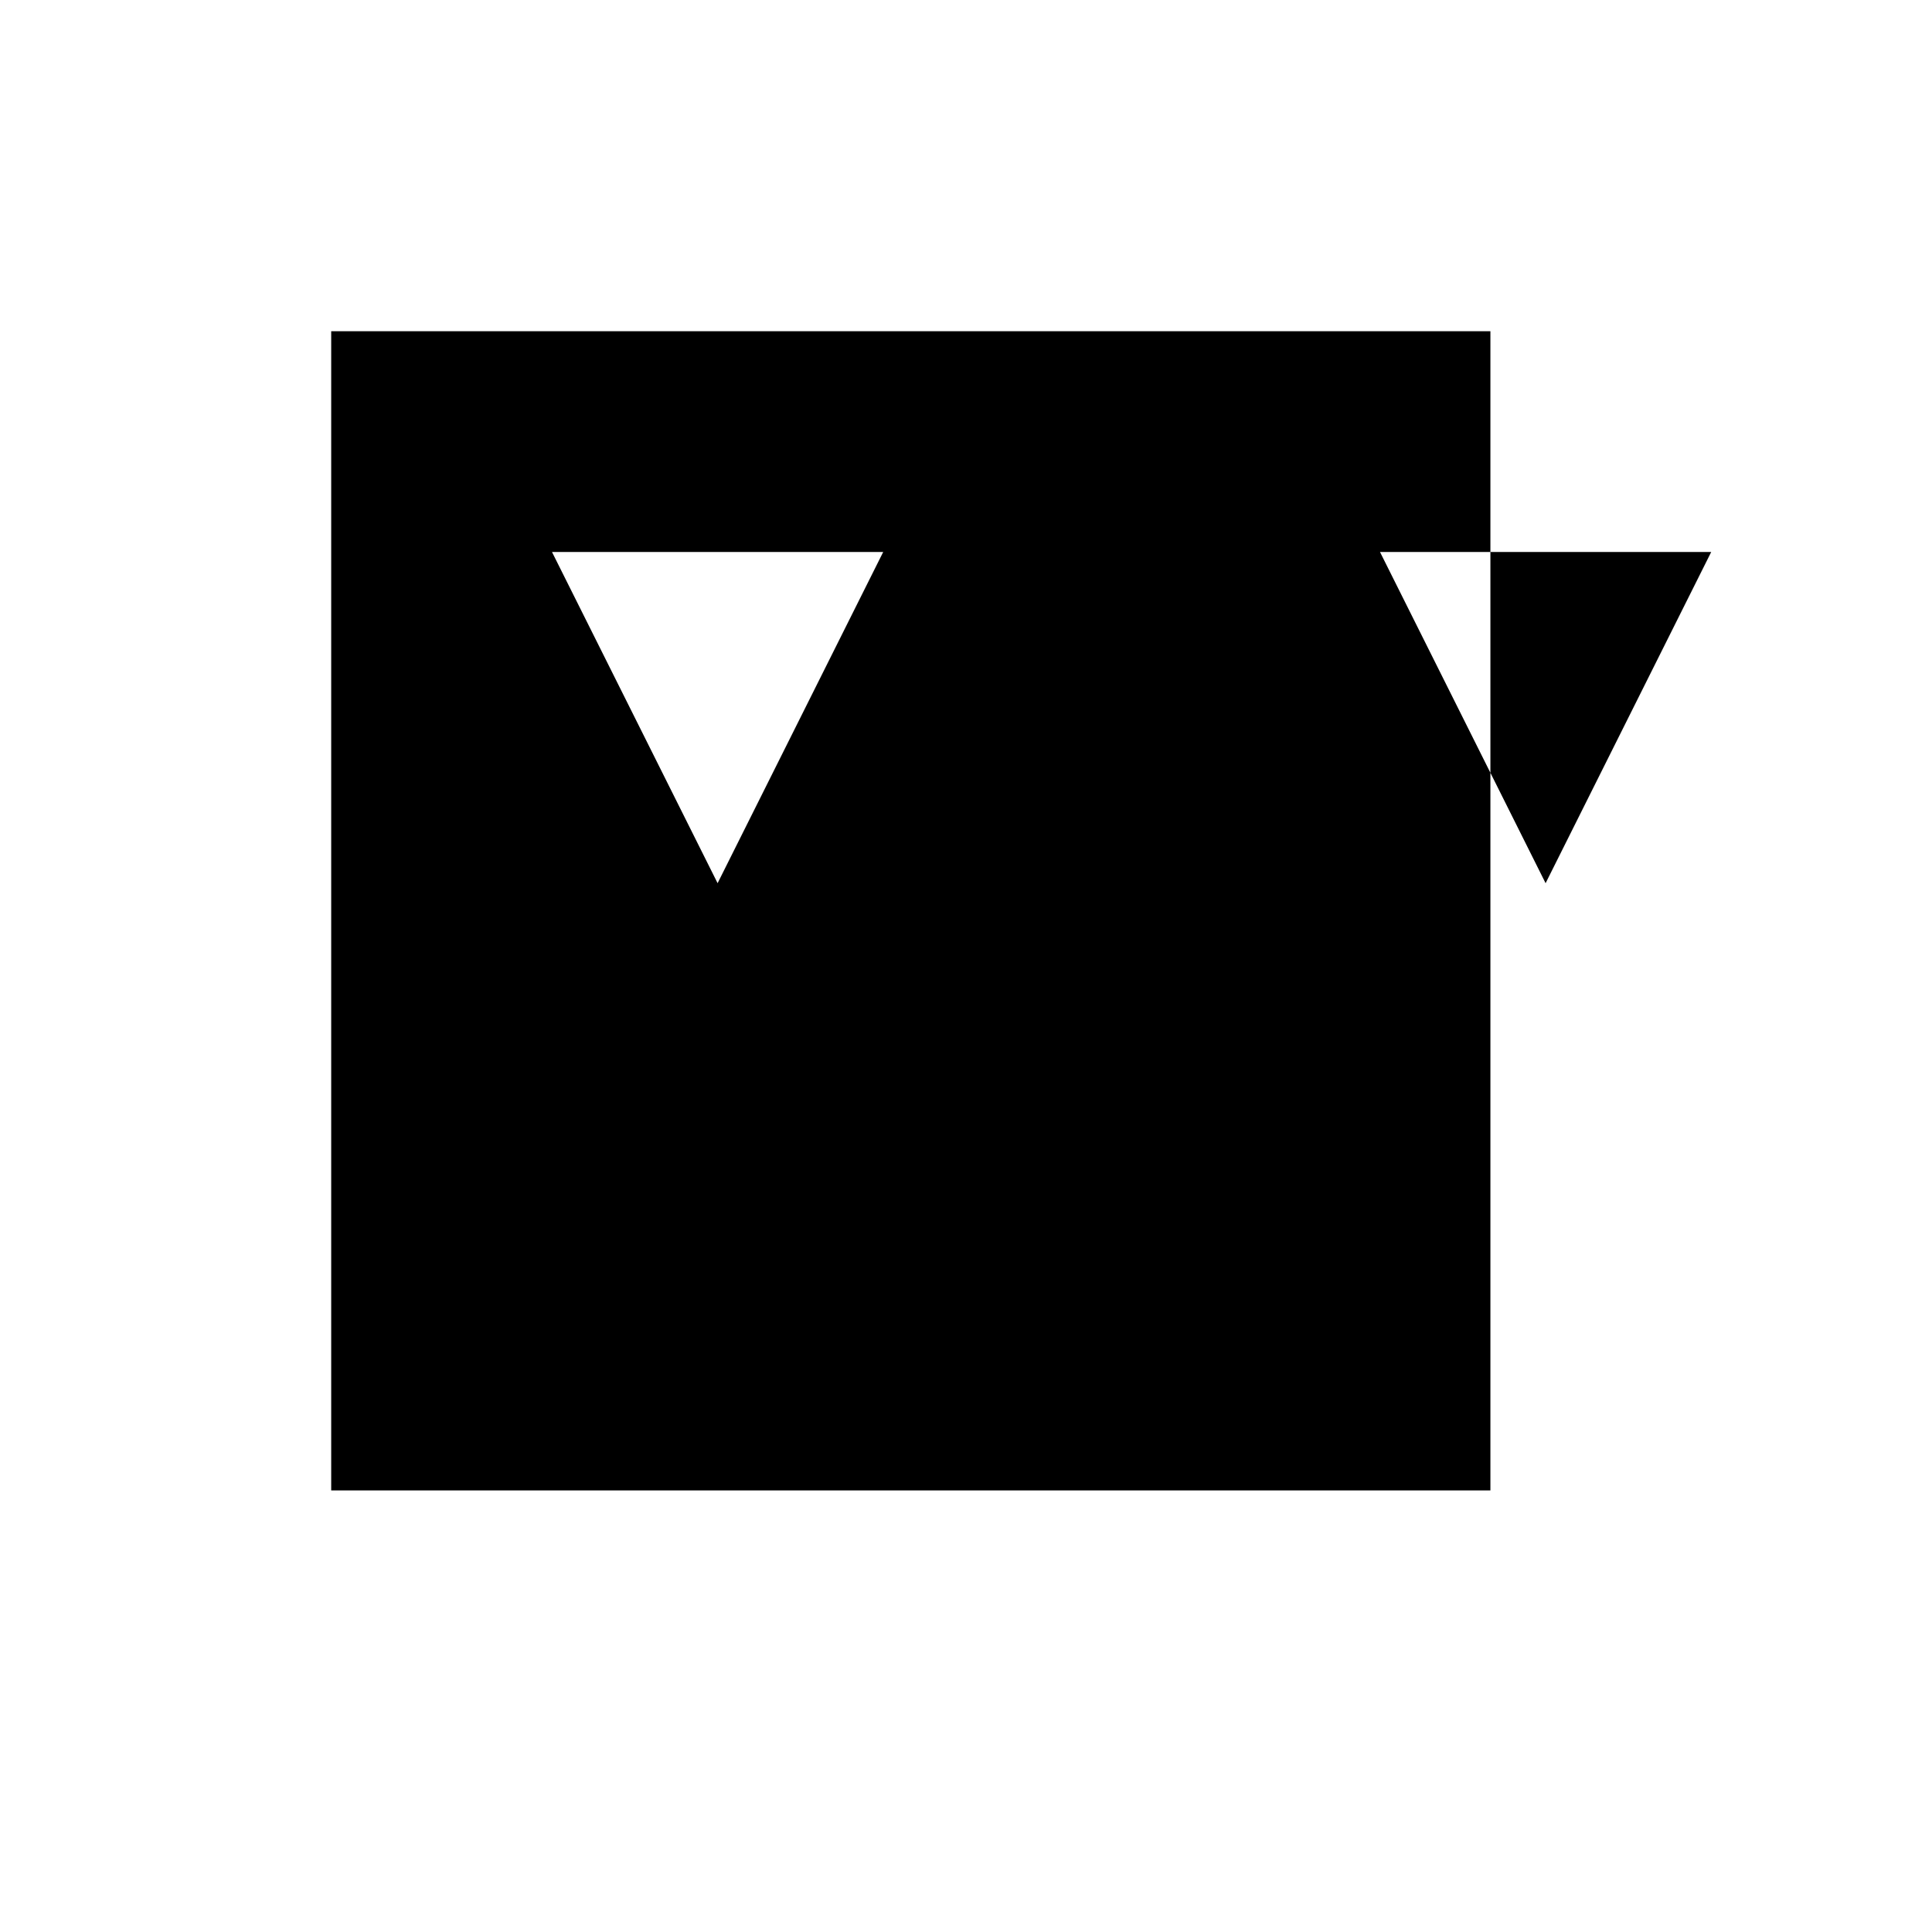 <svg xmlns="http://www.w3.org/2000/svg" viewBox="-100 -100 500 500"><path style="fill:#000000" fill-rule="evenodd" d="M 285.715 -14.286 L 285.715 42.858 L 257.143 42.858 L 285.715 100.001 L 285.715 285.715 L -14.286 285.715 L -14.286 -14.286 M 285.715 42.858 L 342.858 42.858 L 300 128.573 L 285.715 100.001 M 42.858 42.858 L 85.713 128.57 L 128.57 42.858"/></svg>
